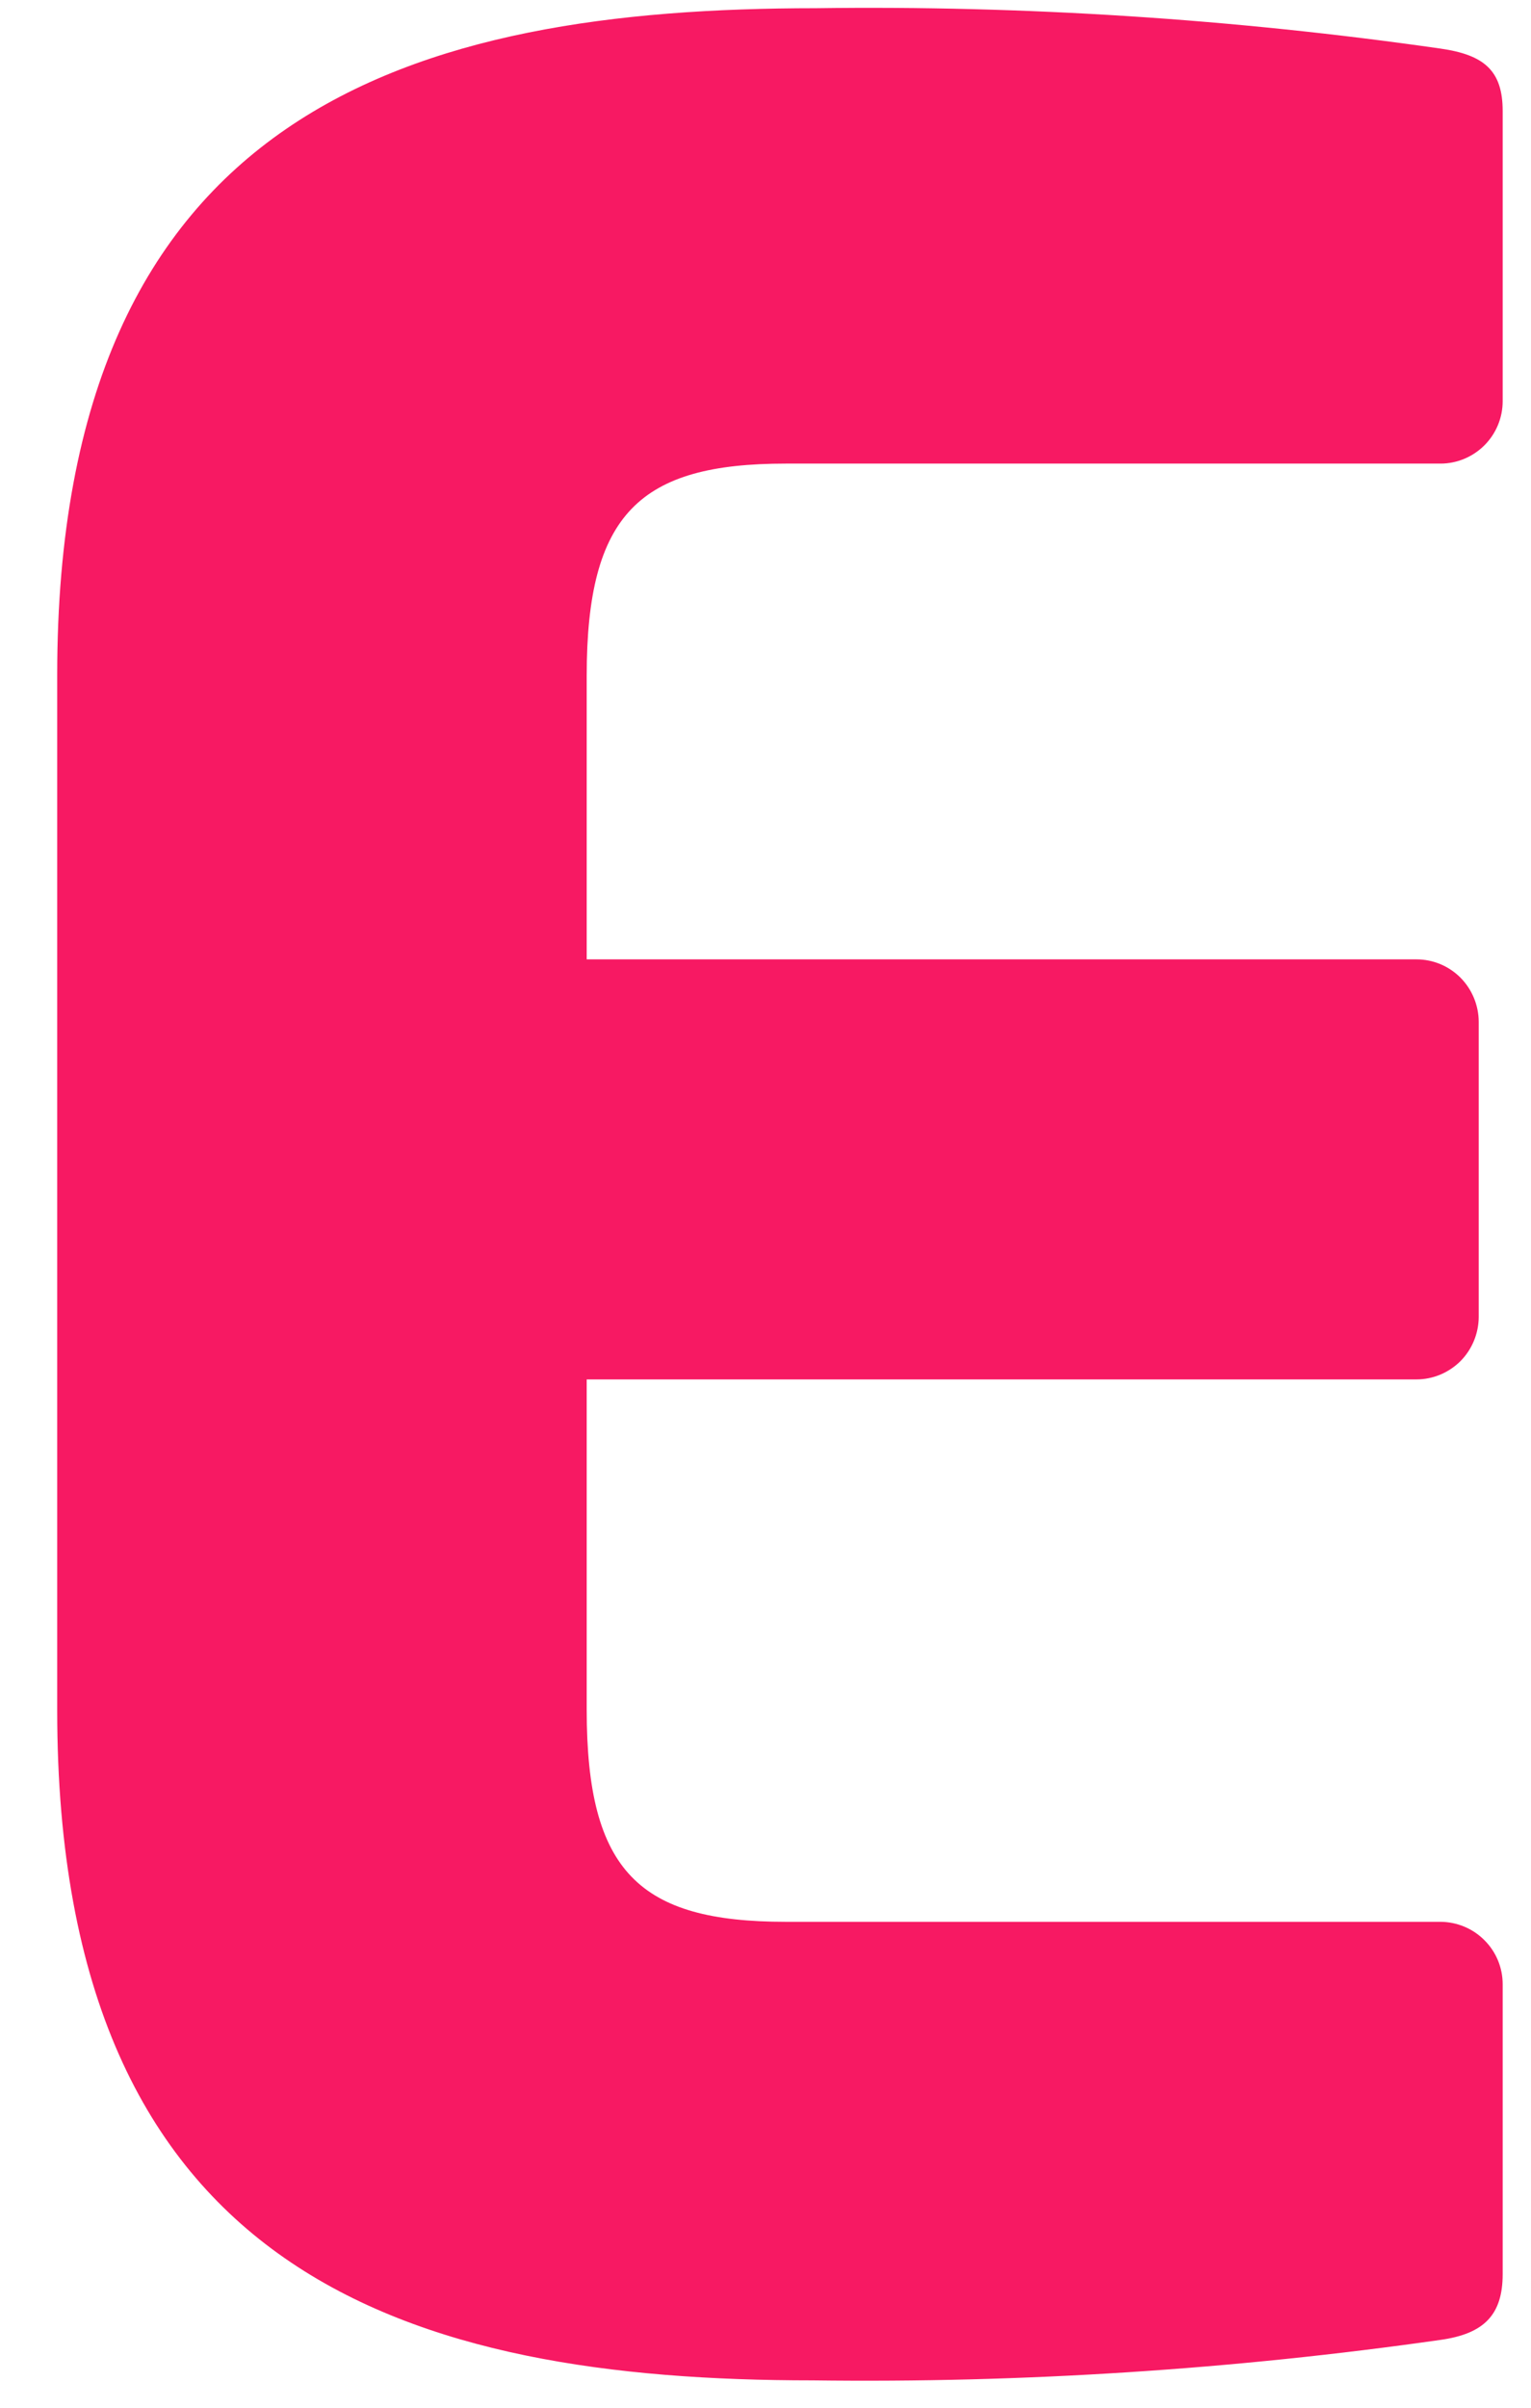 <svg width="14" height="22" viewBox="0 0 14 22" fill="none" xmlns="http://www.w3.org/2000/svg">
<path d="M13.173 21.38C11.272 21.651 9.353 21.775 7.433 21.75C3.765 21.75 0.523 20.811 0.523 15.628V6.169C0.523 0.986 3.793 0.075 7.461 0.075C9.371 0.049 11.281 0.173 13.173 0.444C13.57 0.501 13.741 0.644 13.741 1.014V3.666C13.741 3.817 13.681 3.962 13.574 4.069C13.468 4.175 13.323 4.236 13.173 4.236H7.185C5.854 4.236 5.365 4.691 5.365 6.174V8.766H12.953C13.104 8.766 13.248 8.826 13.355 8.933C13.461 9.04 13.521 9.185 13.522 9.335V12.034C13.521 12.185 13.461 12.33 13.355 12.437C13.248 12.543 13.104 12.604 12.953 12.604H5.365V15.623C5.365 17.104 5.848 17.56 7.185 17.56H13.173C13.323 17.561 13.468 17.621 13.574 17.728C13.681 17.834 13.741 17.979 13.741 18.13V20.779C13.741 21.152 13.57 21.324 13.173 21.38Z" fill="#F71963"/>
</svg>
